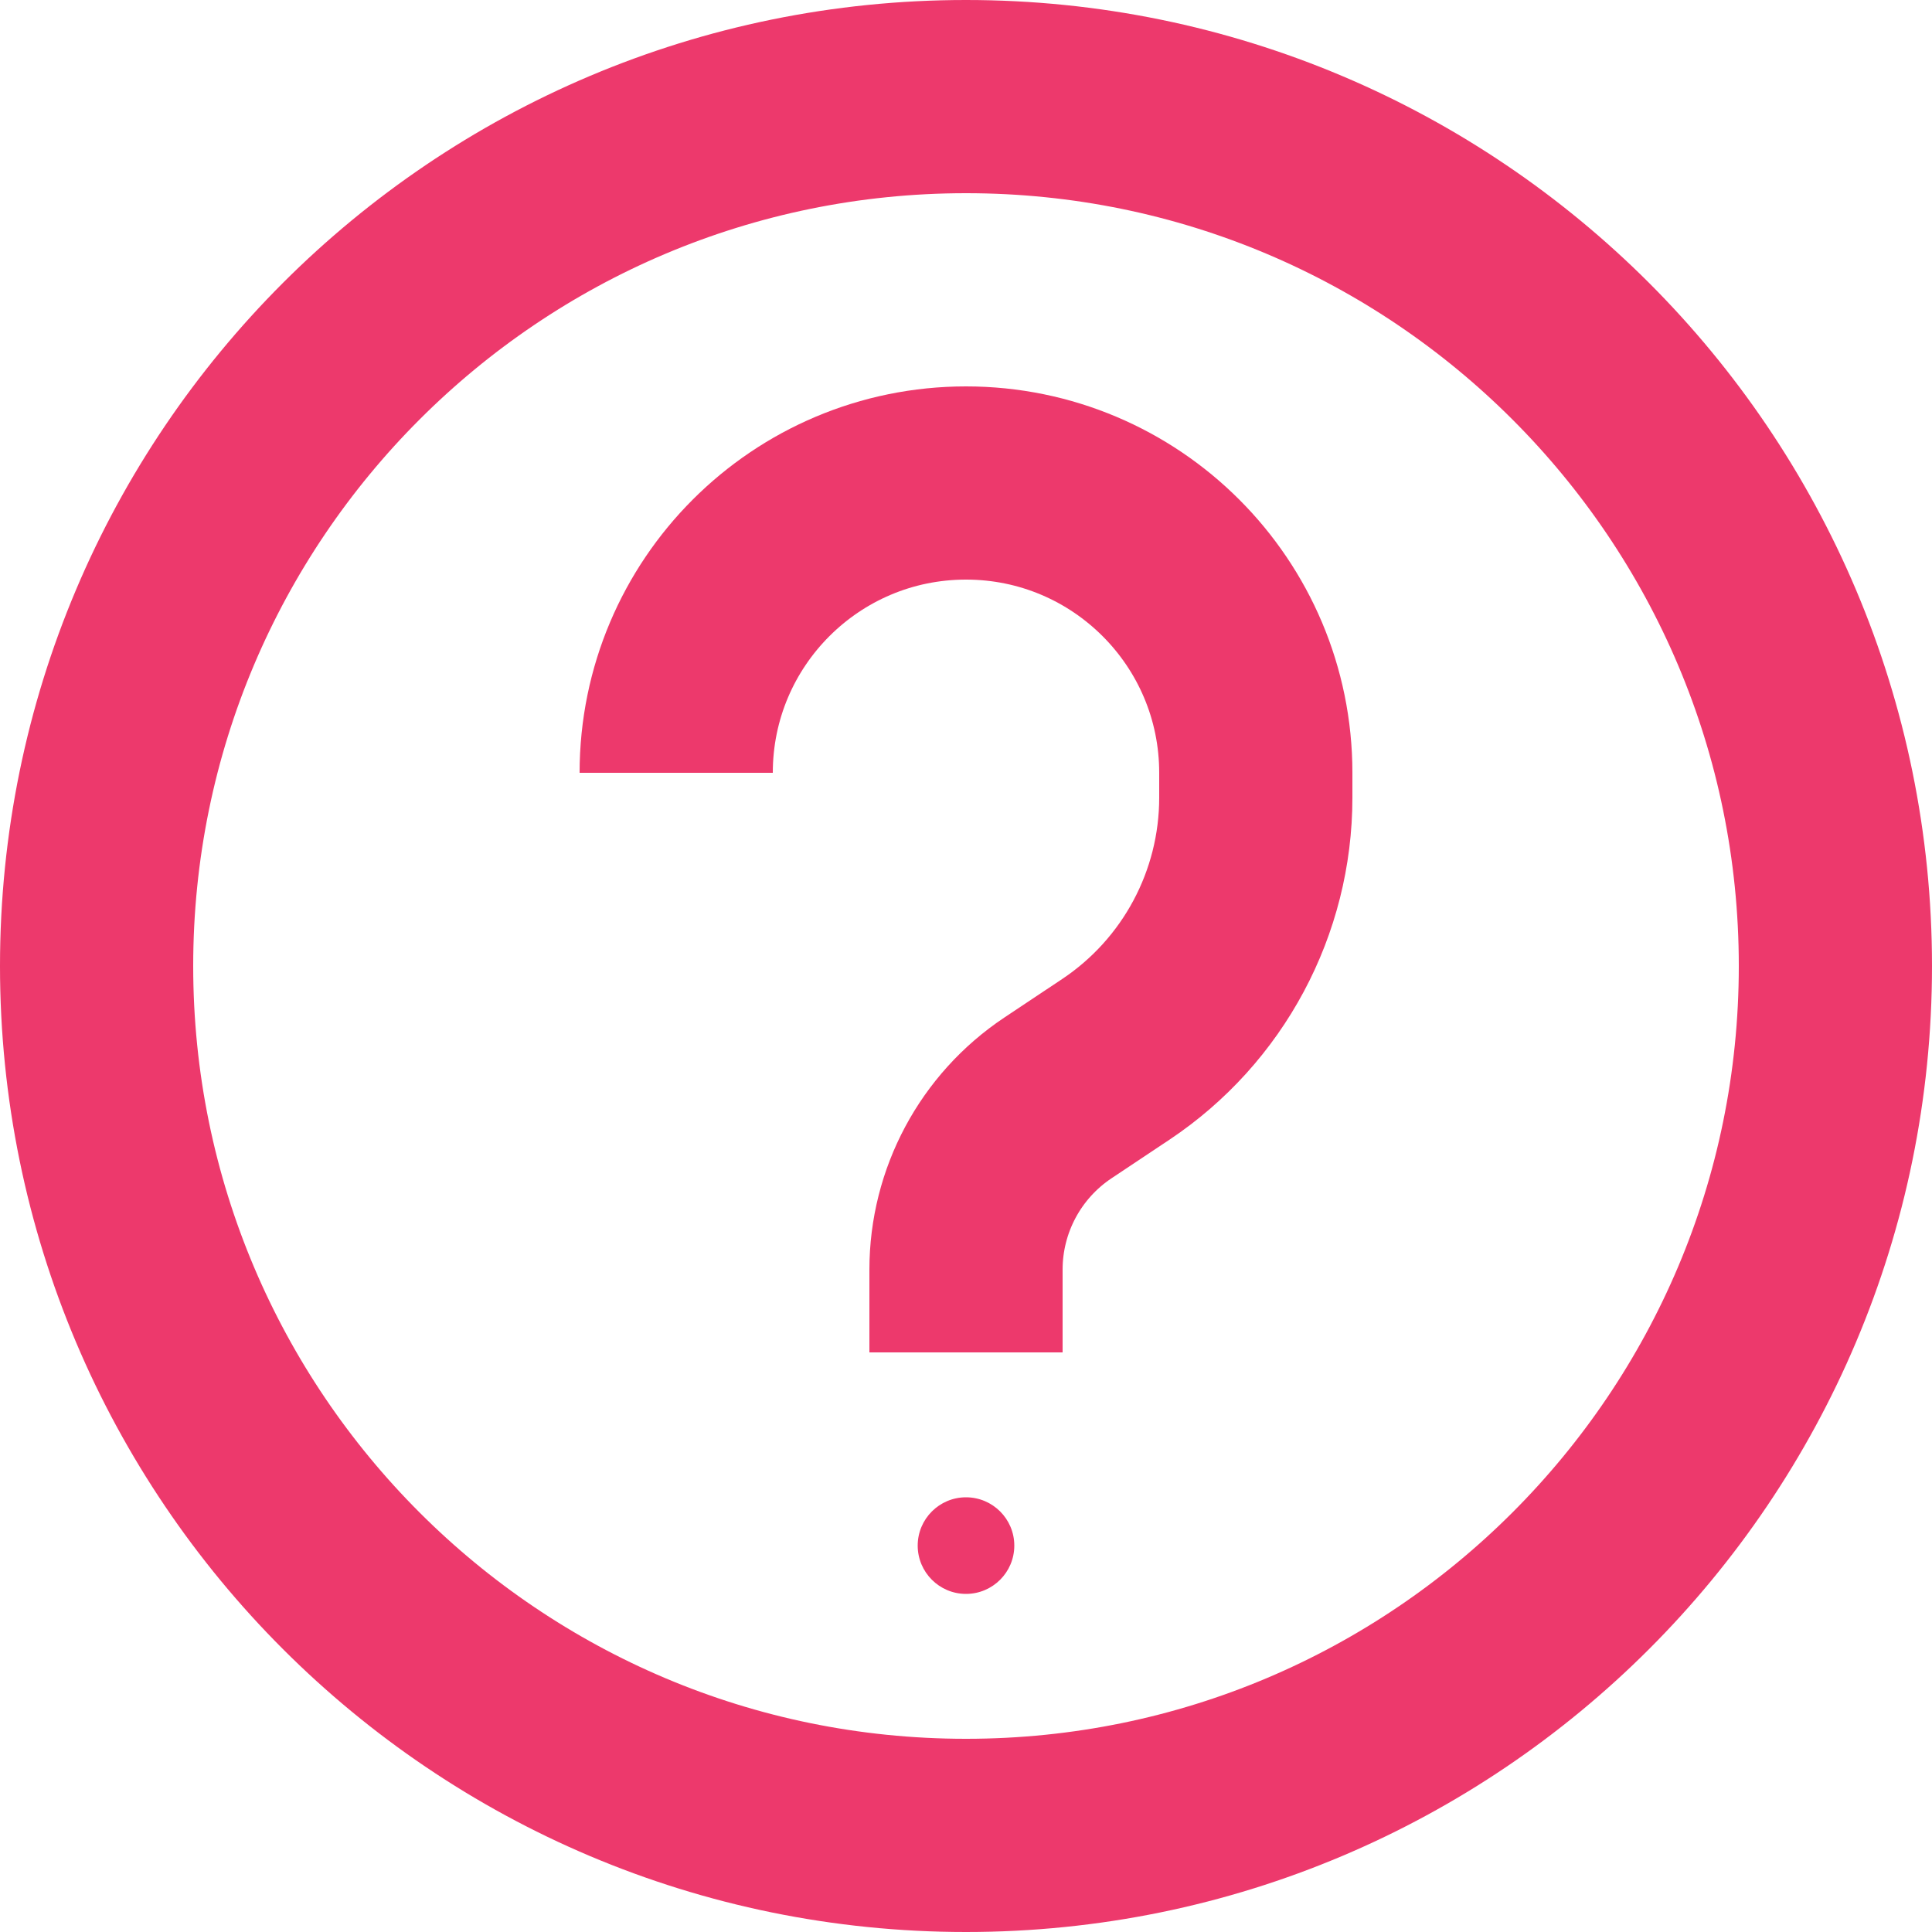<svg width="20" height="20" viewBox="0 0 20 20" fill="none" xmlns="http://www.w3.org/2000/svg">
<path d="M1 10C1 5.029 5.029 1 10 1C14.971 1 19 5.029 19 10C19 14.971 14.971 19 10 19C5.029 19 1 14.971 1 10Z" stroke="#ED396C" stroke-width="2"/>
<path d="M9.5 16C9.5 15.724 9.724 15.5 10 15.5C10.276 15.5 10.5 15.724 10.5 16C10.5 16.276 10.276 16.5 10 16.5C9.724 16.5 9.5 16.276 9.5 16Z" fill="#ED396C"/>
<path d="M10 14V13.143C10 12.429 10.357 11.762 10.951 11.366L11.55 10.967C12.456 10.363 13 9.346 13 8.257V8C13 6.343 11.657 5 10 5C8.343 5 7 6.343 7 8" stroke="#ED396C" stroke-width="2"/>
</svg>

